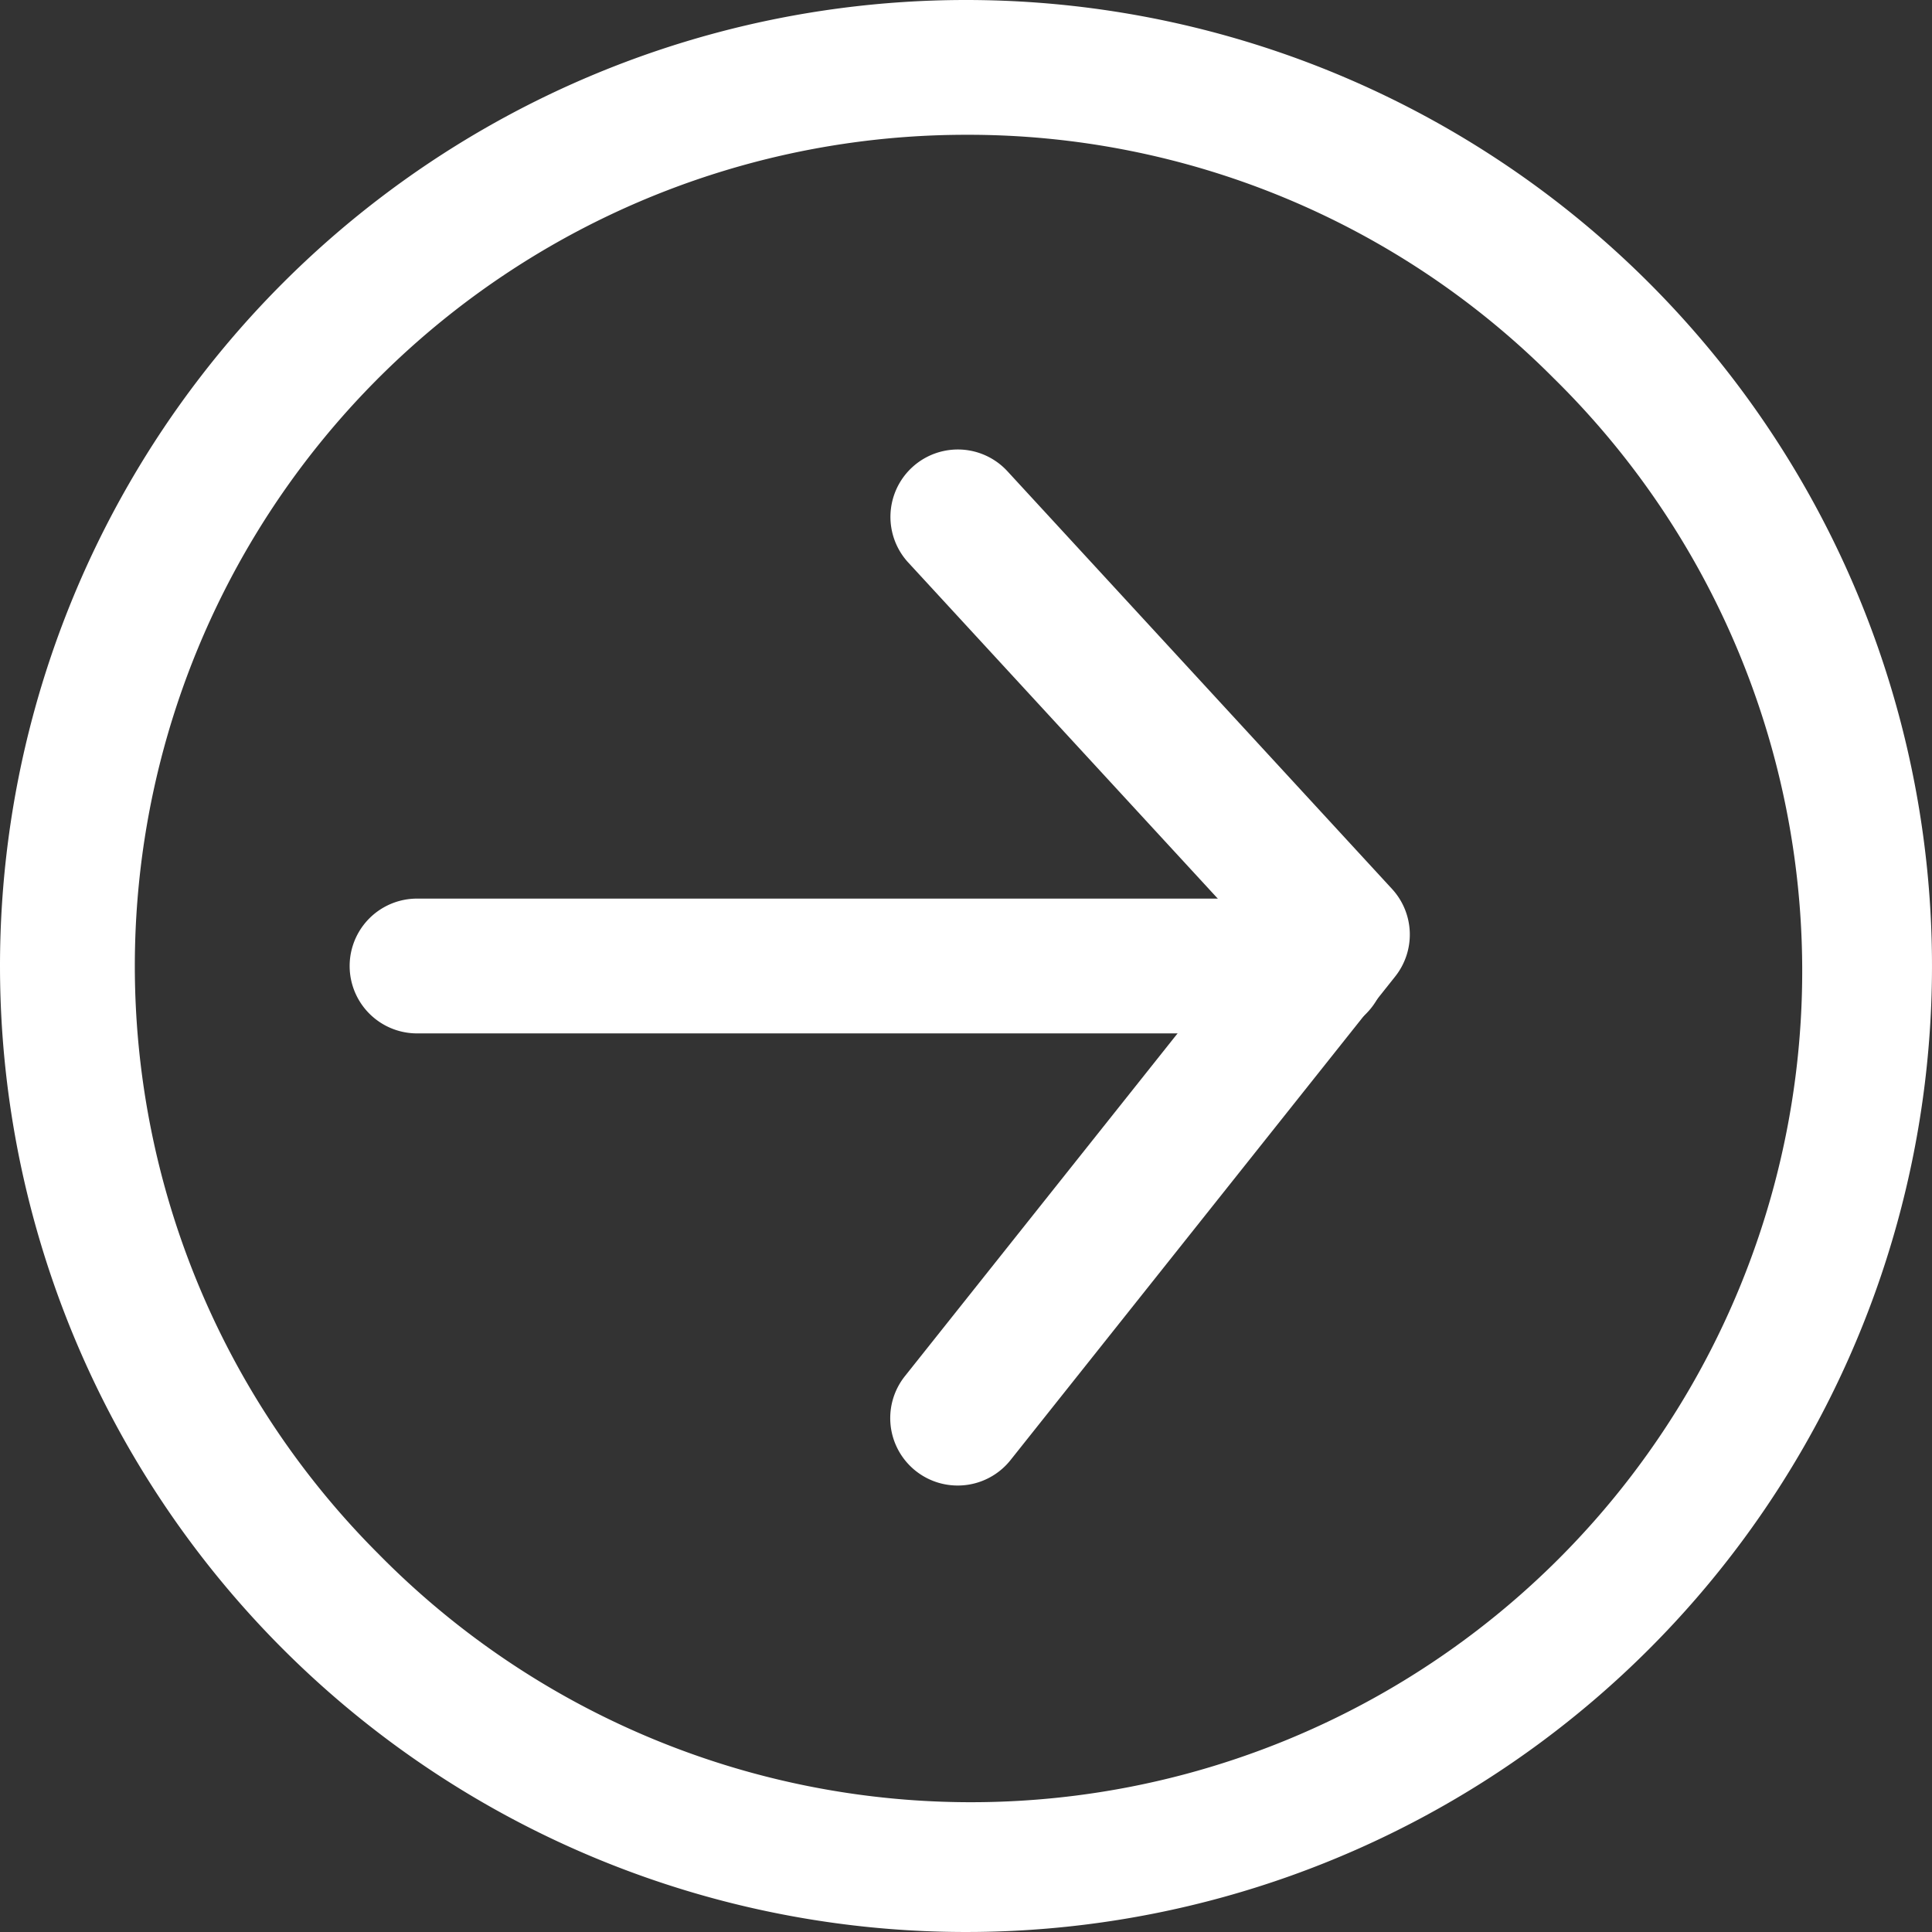 <svg id="箭头-点击进入" xmlns="http://www.w3.org/2000/svg" width="43" height="43" viewBox="0 0 43 43">
  <rect x="0" y="0" width="43" height="43" fill="#333333" stroke="none"/>
  <defs>
    <style>
      .cls-1 {
        fill: #fff;
      }
    </style>
  </defs>
  <path id="椭圆_2" data-name="椭圆 2" class="cls-1" d="M21.5,3A18.5,18.5,0,0,0,8.419,34.581,18.5,18.5,0,1,0,34.581,8.419,18.379,18.379,0,0,0,21.5,3m0-3A21.5,21.5,0,1,1,0,21.5,21.5,21.5,0,0,1,21.5,0Z"/>
  <path id="路径_10" data-name="路径 10" class="cls-1" d="M242.345,844.387H222.282a1.5,1.5,0,0,1,0-3h20.063a1.5,1.5,0,1,1,0,3Z" transform="translate(-213 -821.387)"/>
  <path id="路径_11" data-name="路径 11" class="cls-1" d="M232.313,853.684a1.5,1.5,0,0,1-1.173-2.434l7.764-9.76-7.693-8.353a1.5,1.5,0,0,1,2.207-2.032l8.563,9.3a1.5,1.5,0,0,1,.071,1.95l-8.563,10.765A1.5,1.5,0,0,1,232.313,853.684Z" transform="translate(-211 -820.621)"/>
</svg>
